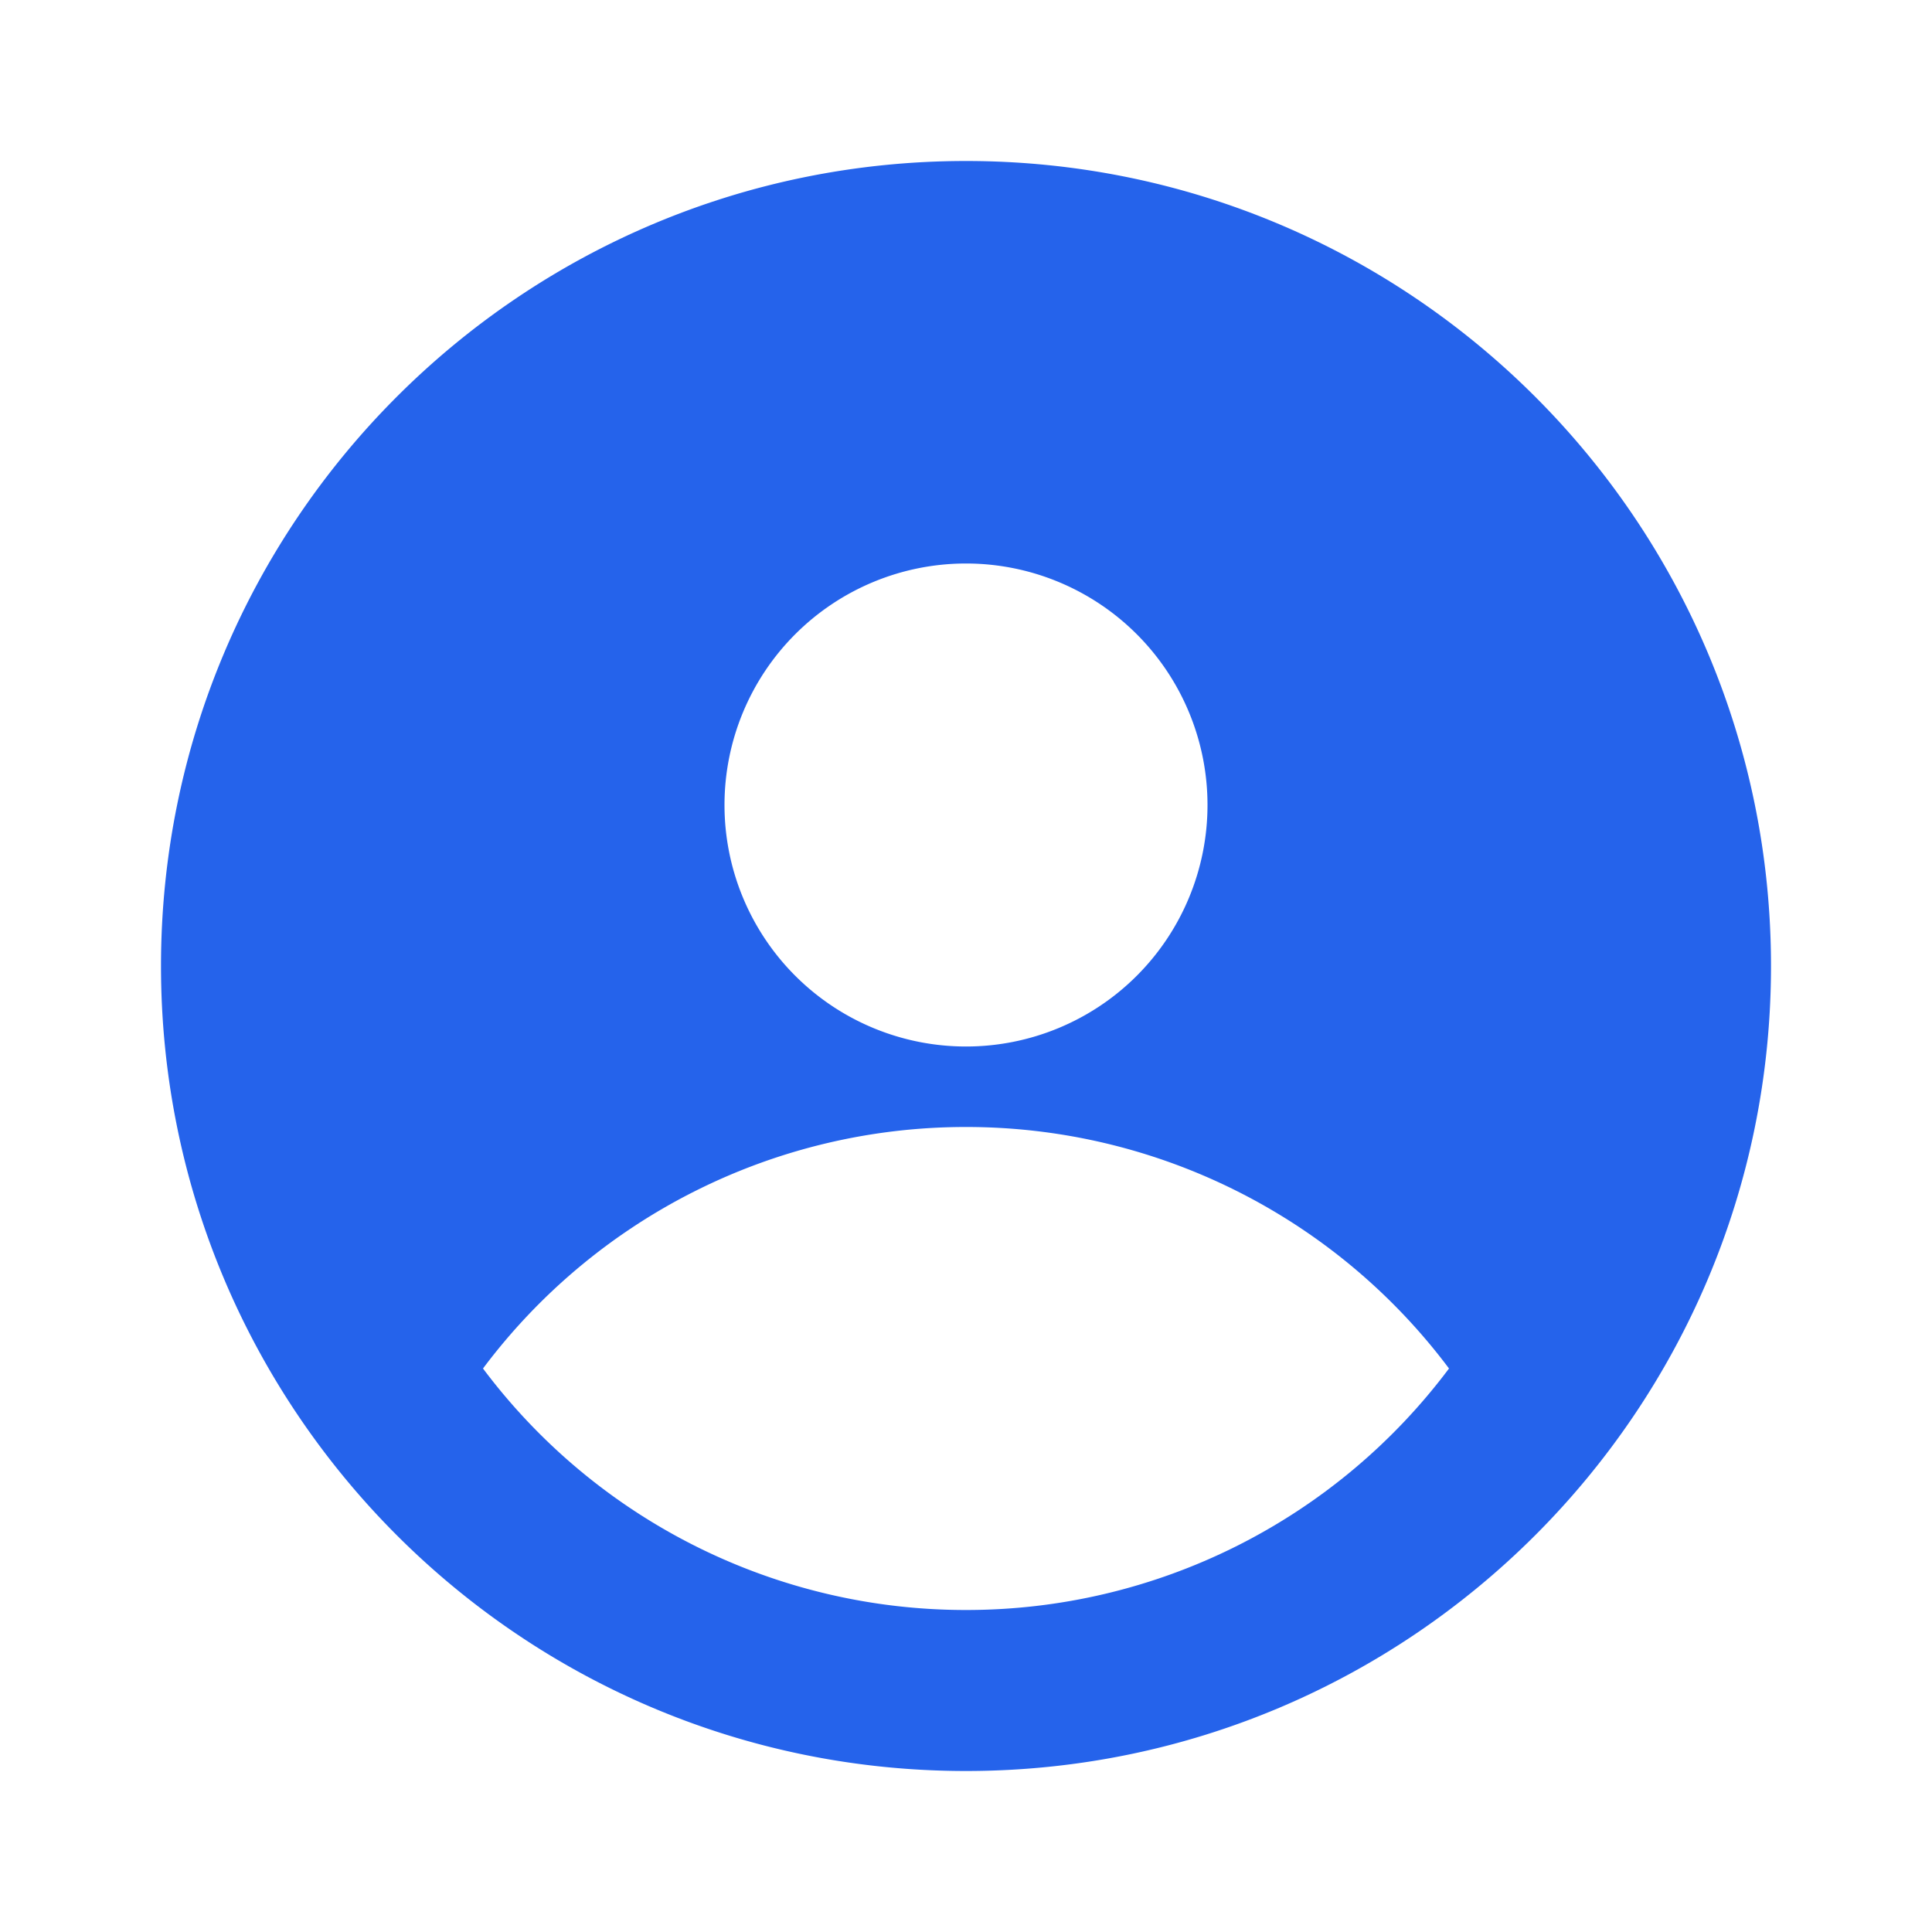 <svg id="SvgjsSvg1011" width="288" height="288"
    xmlns="http://www.w3.org/2000/svg" version="1.1"
    xmlns:xlink="http://www.w3.org/1999/xlink"
    xmlns:svgjs="http://svgjs.com/svgjs">
    <defs id="SvgjsDefs1012"></defs>
    <g id="SvgjsG1013">
        <svg xmlns="http://www.w3.org/2000/svg" fill="none" viewBox="0 0 24 24" width="288" height="288">
            <path fill="#2563eb" fill-rule="evenodd" d="M12 22c5.523 0 10-4.477 10-10S17.523 2 12 2 2 6.477 2 12s4.477 10 10 10Zm3-12a3 3 0 1 1-6 0 3 3 0 0 1 6 0Zm-9 7a7.489 7.489 0 0 1 6-3 7.489 7.489 0 0 1 6 3 7.489 7.489 0 0 1-6 3 7.489 7.489 0 0 1-6-3Z" clip-rule="evenodd" class="color000 svgShape"></path>
        </svg>
    </g>
</svg>